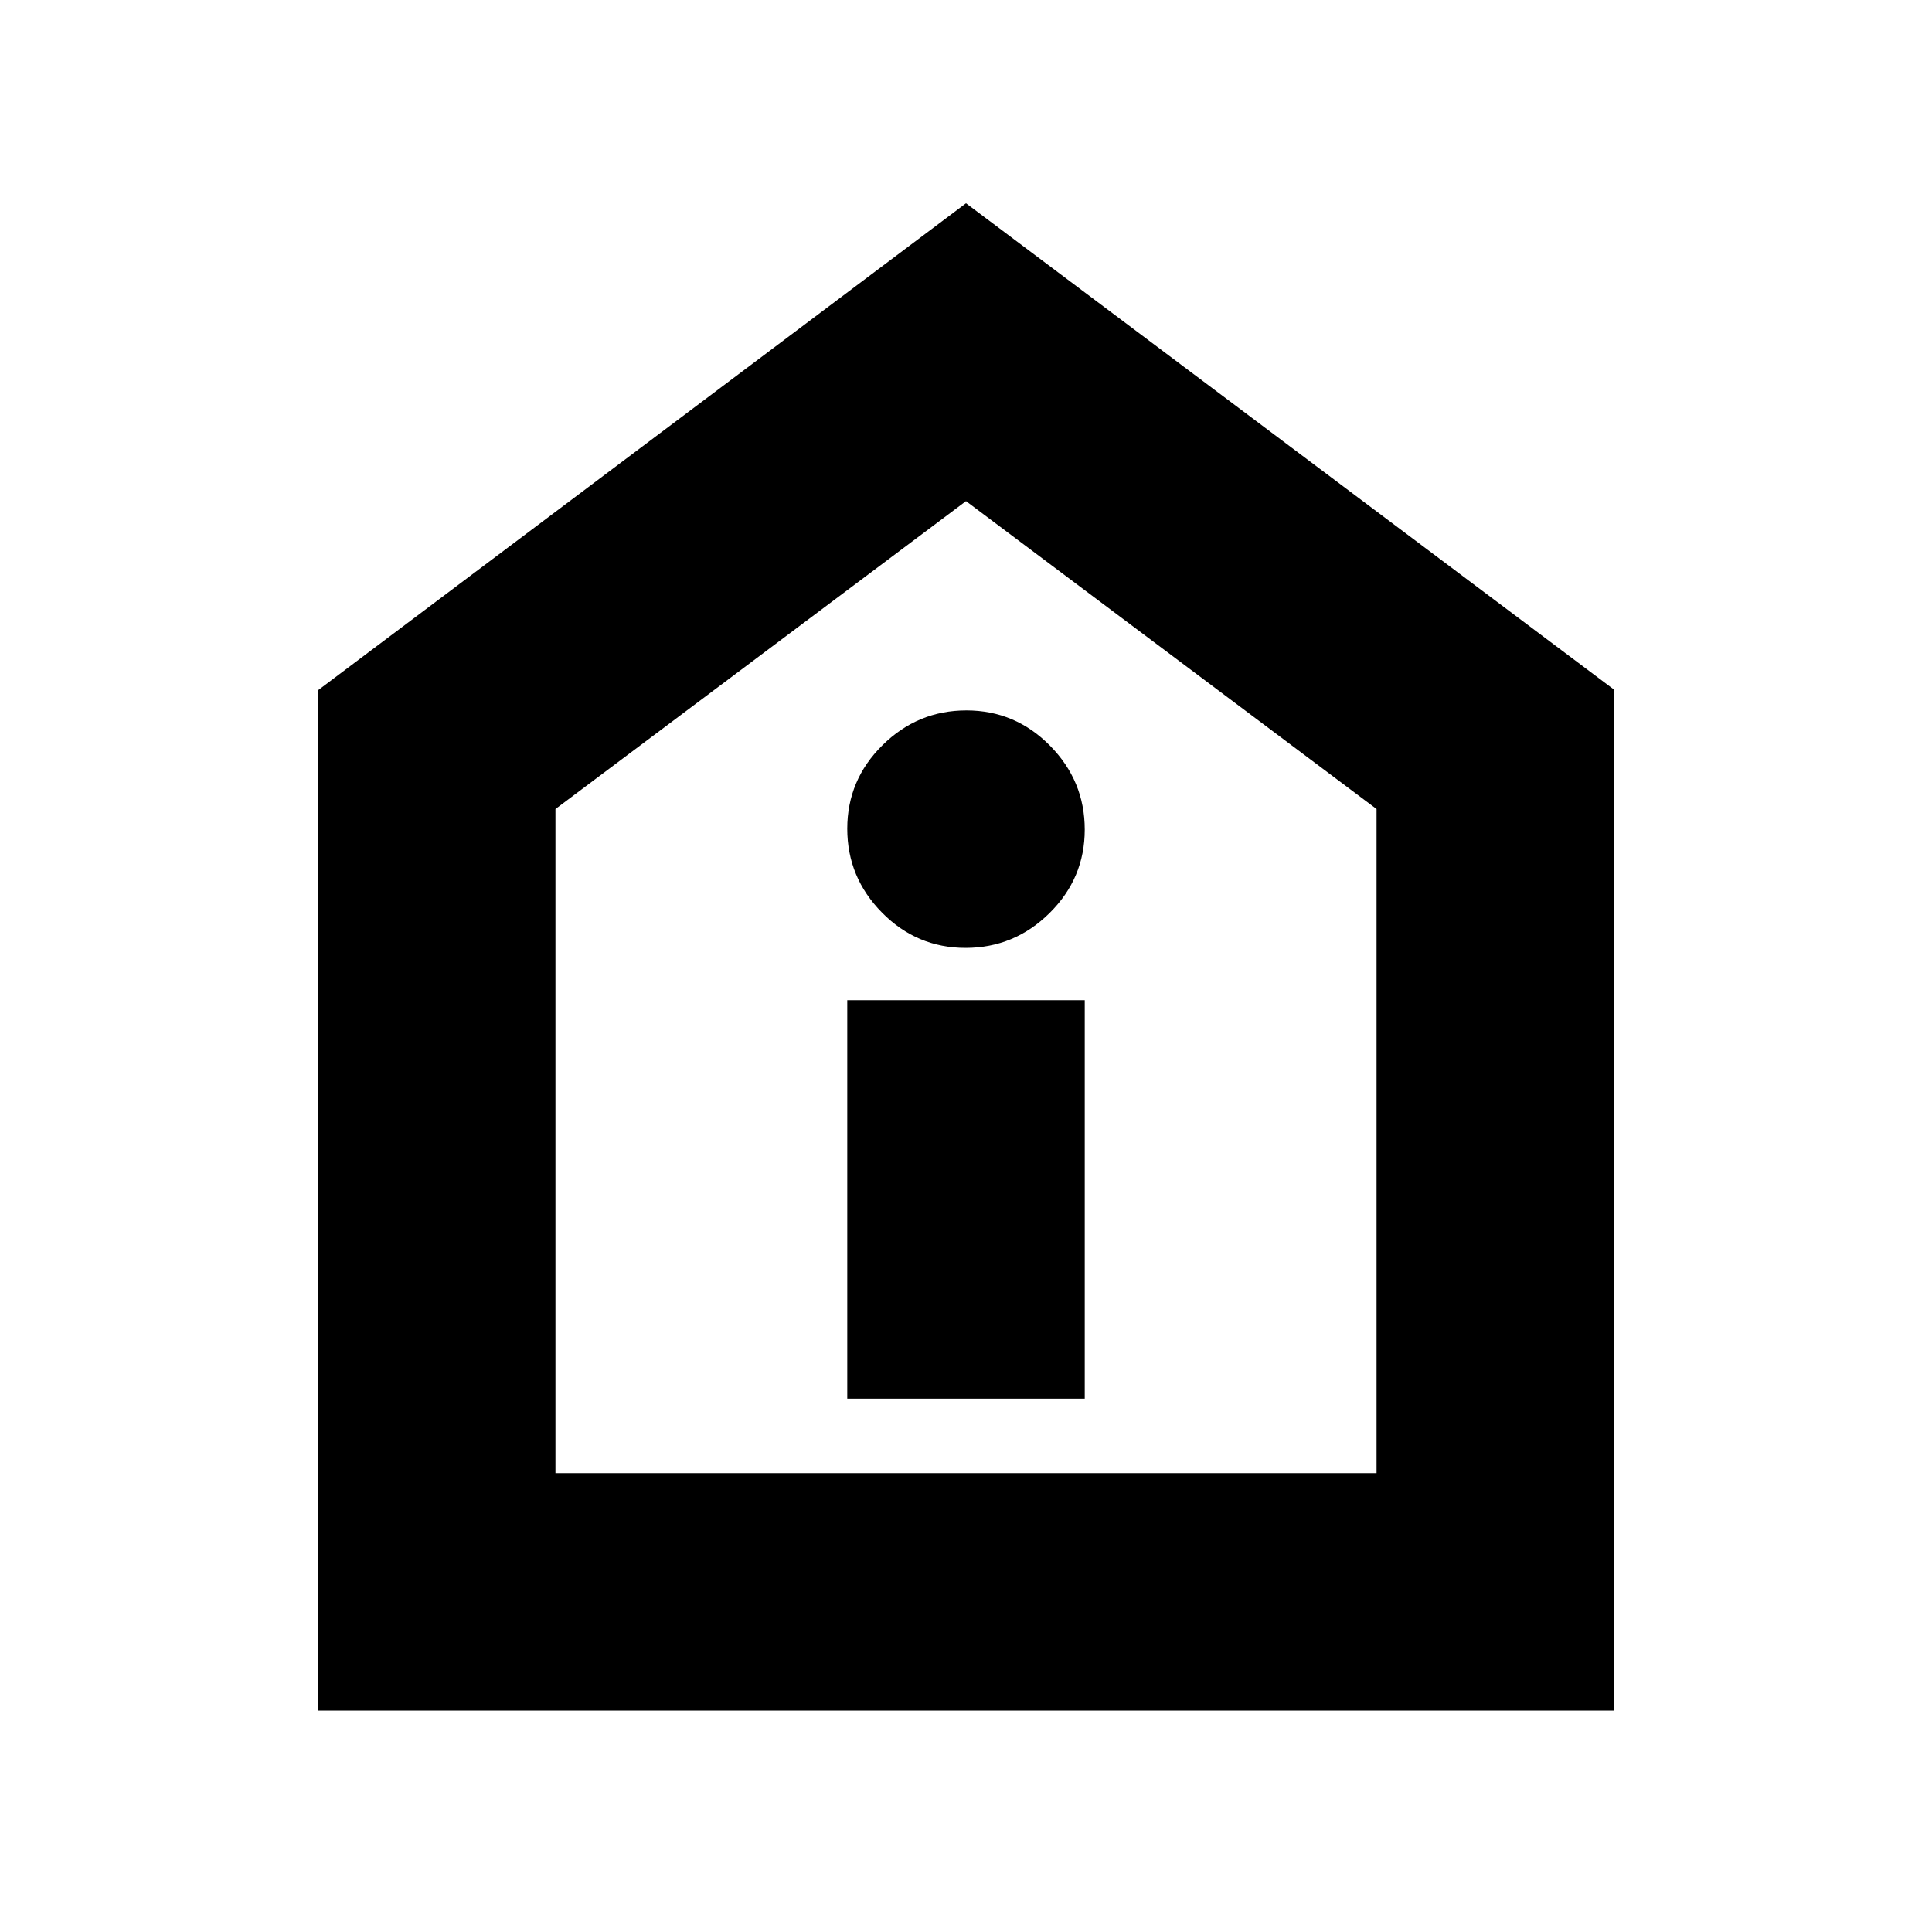 <svg xmlns="http://www.w3.org/2000/svg" height="20" viewBox="0 -960 960 960" width="20"><path d="M421-265h118v-198H421v198Zm58.789-224Q504-489 521.5-506.289q17.5-17.29 17.5-41.5Q539-572 521.711-589.5q-17.29-17.5-41.5-17.5Q456-607 438.5-589.711q-17.5 17.29-17.5 41.5Q421-524 438.289-506.5q17.29 17.5 41.5 17.5ZM158-110v-507l322-242 322 241.667V-110H158Zm118-118h408v-330L480-711 276-558v330Zm204-242Z"/></svg>